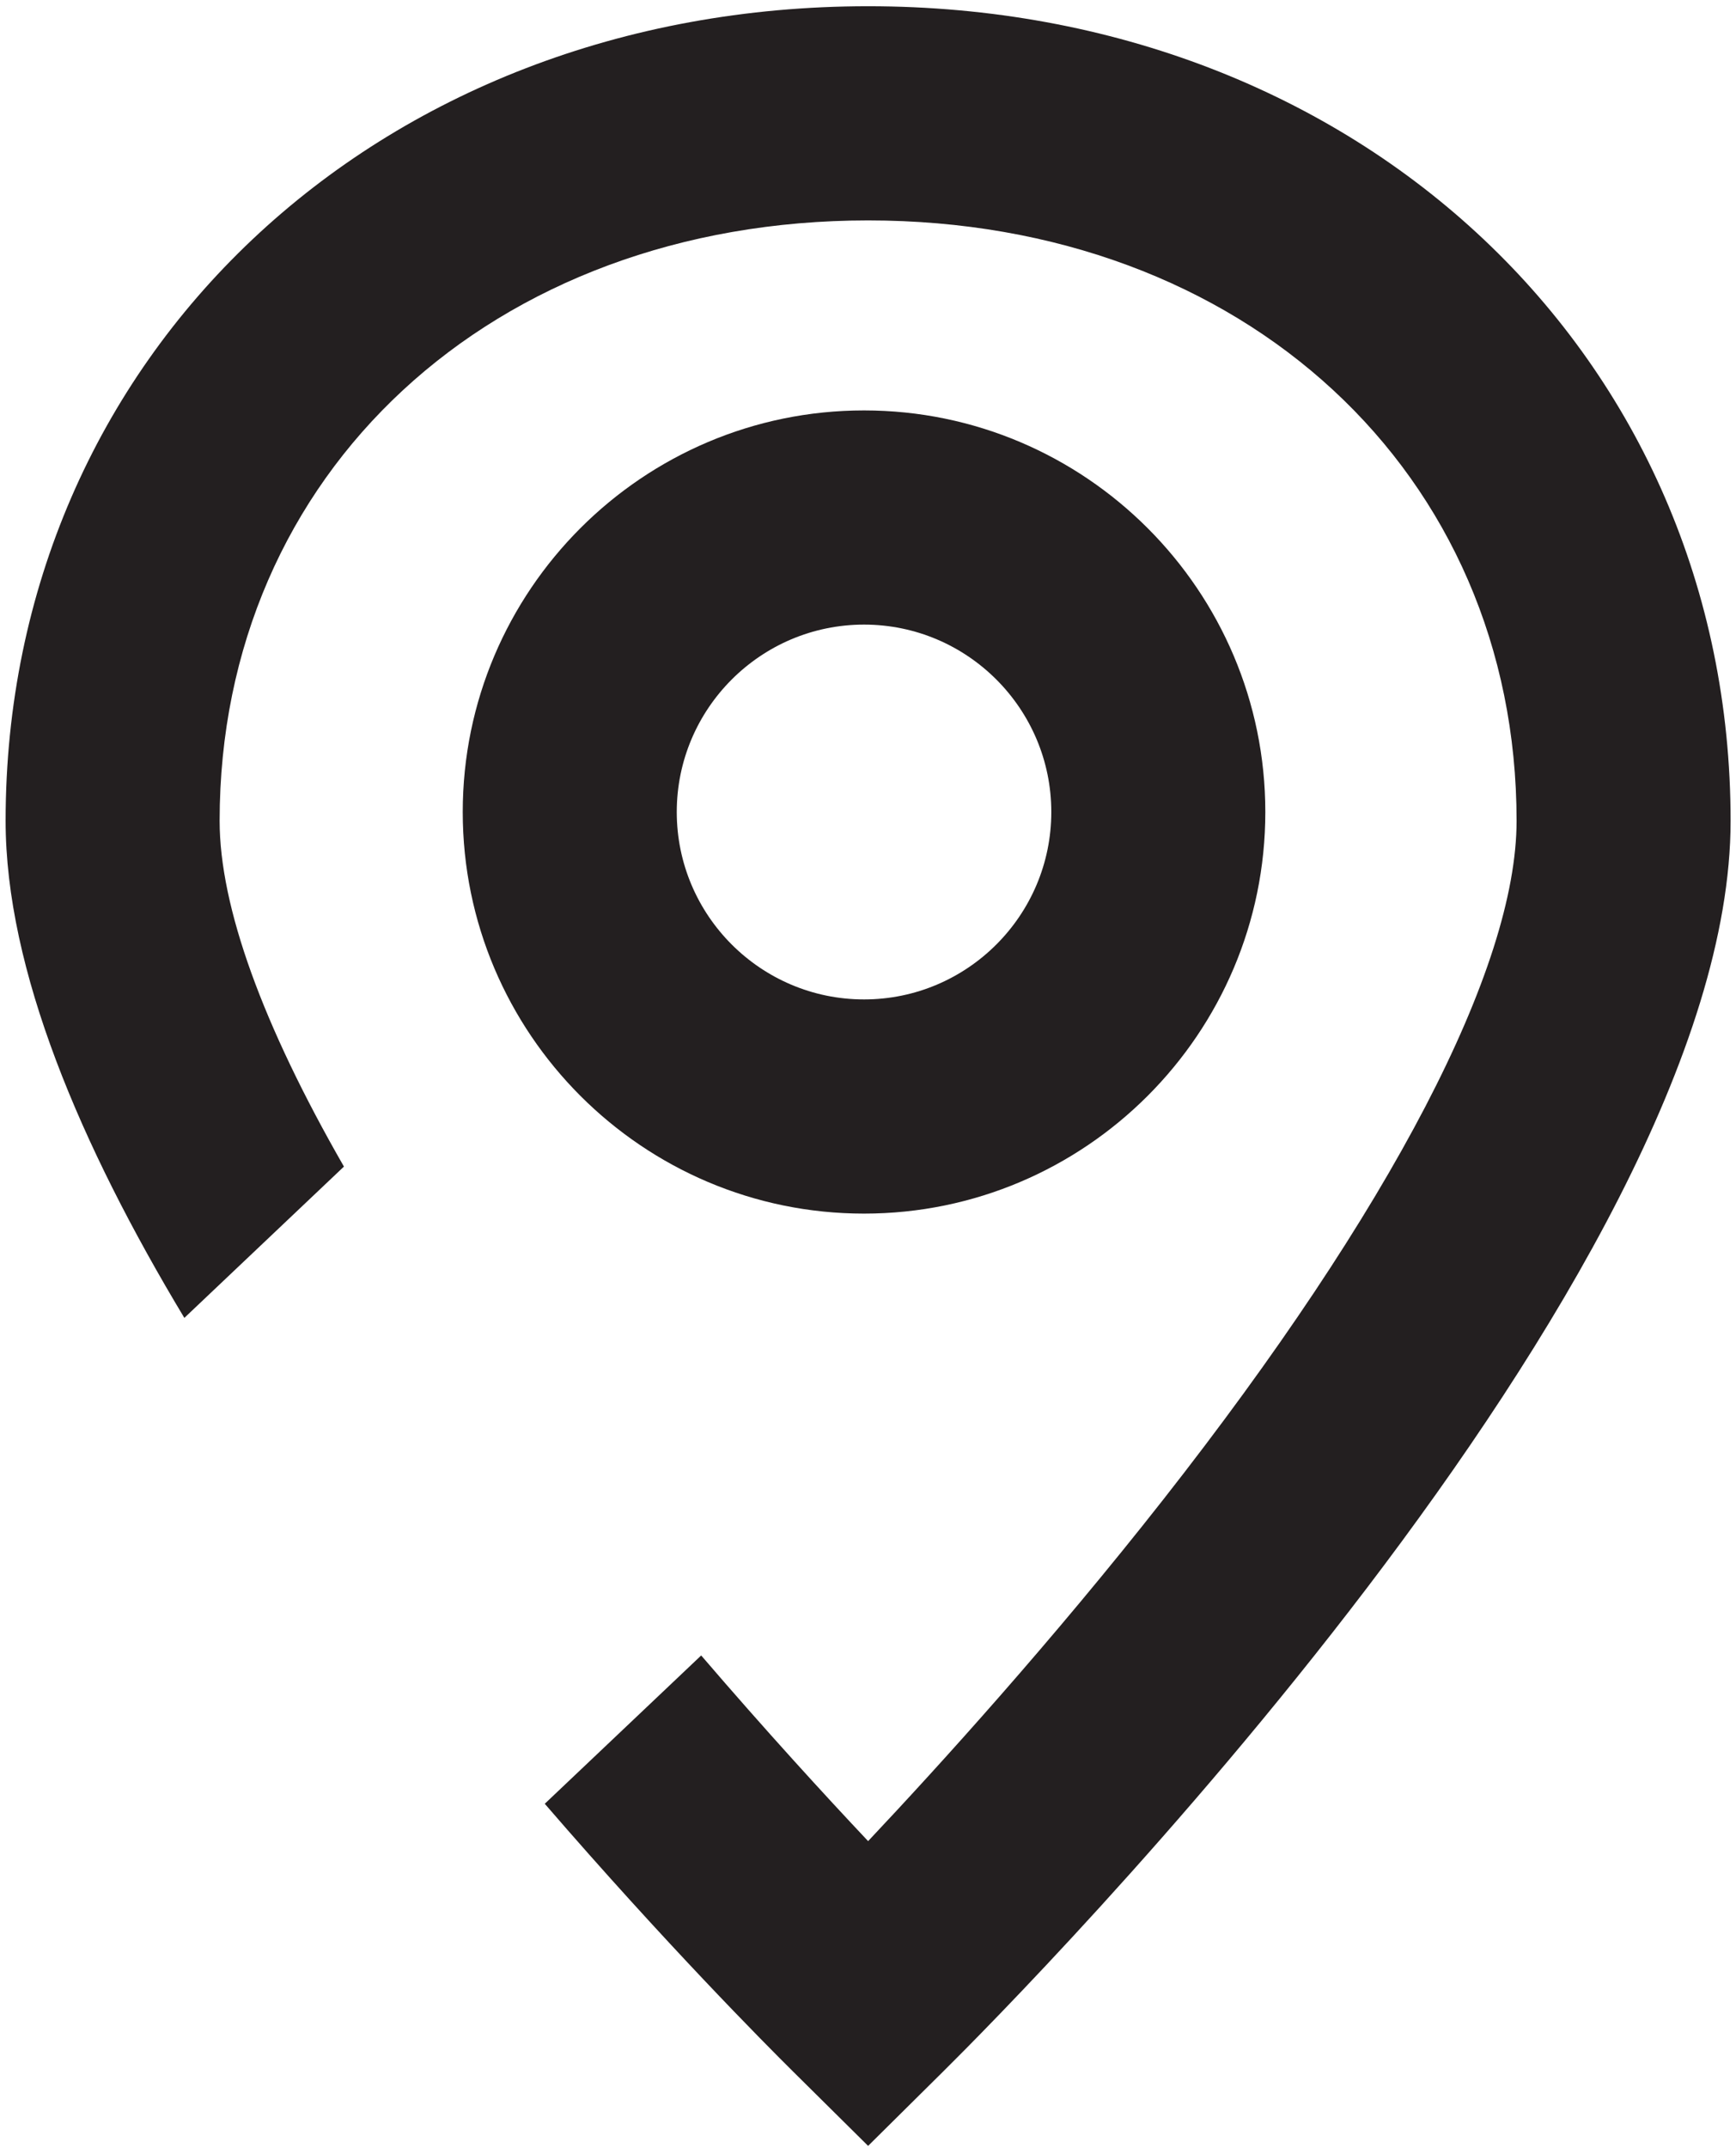 <?xml version="1.0" encoding="UTF-8"?>
<!-- Generated by Pixelmator Pro 3.5.6 -->
<svg width="254" height="314" viewBox="0 0 254 314" xmlns="http://www.w3.org/2000/svg">
    <g id="Group">
        <path id="Path" fill="#231f20" stroke="none" d="M 126.419 177.435 C 158.797 177.435 185.134 151.097 185.134 118.719 C 185.134 86.342 158.797 60.005 126.419 60.005 C 94.042 60.005 67.705 86.342 67.705 118.719 C 67.705 151.097 94.042 177.435 126.419 177.435 Z M 126.419 91.319 C 141.526 91.319 153.82 103.613 153.82 118.719 C 153.82 133.826 141.526 146.12 126.419 146.12 C 111.312 146.12 99.019 133.826 99.019 118.719 C 99.019 103.613 111.312 91.319 126.419 91.319 Z"/>
        <path id="path1" fill="#231f20" stroke="none" d="M 127.016 0.912 C 55.074 0.912 0.821 52.115 0.821 120.012 C 0.821 141.765 11.796 167.479 26.973 192.681 L 50.323 170.559 C 38.452 149.902 32.135 132.604 32.135 120.012 C 32.135 69.145 72.039 32.226 127.016 32.226 C 181.992 32.226 221.896 69.145 221.896 120.012 C 221.896 141.56 203.524 176.811 170.173 219.276 C 153.892 239.999 137.447 258.118 127.016 269.18 C 120.649 262.429 112.033 253.029 102.592 242.034 L 79.706 263.718 C 97.299 284.084 111.979 298.849 115.999 302.83 L 127.016 313.736 L 138.032 302.83 C 149.821 291.156 253.21 186.861 253.21 120.012 C 253.21 52.115 198.957 0.912 127.016 0.912 Z"/>
    </g>
</svg>
